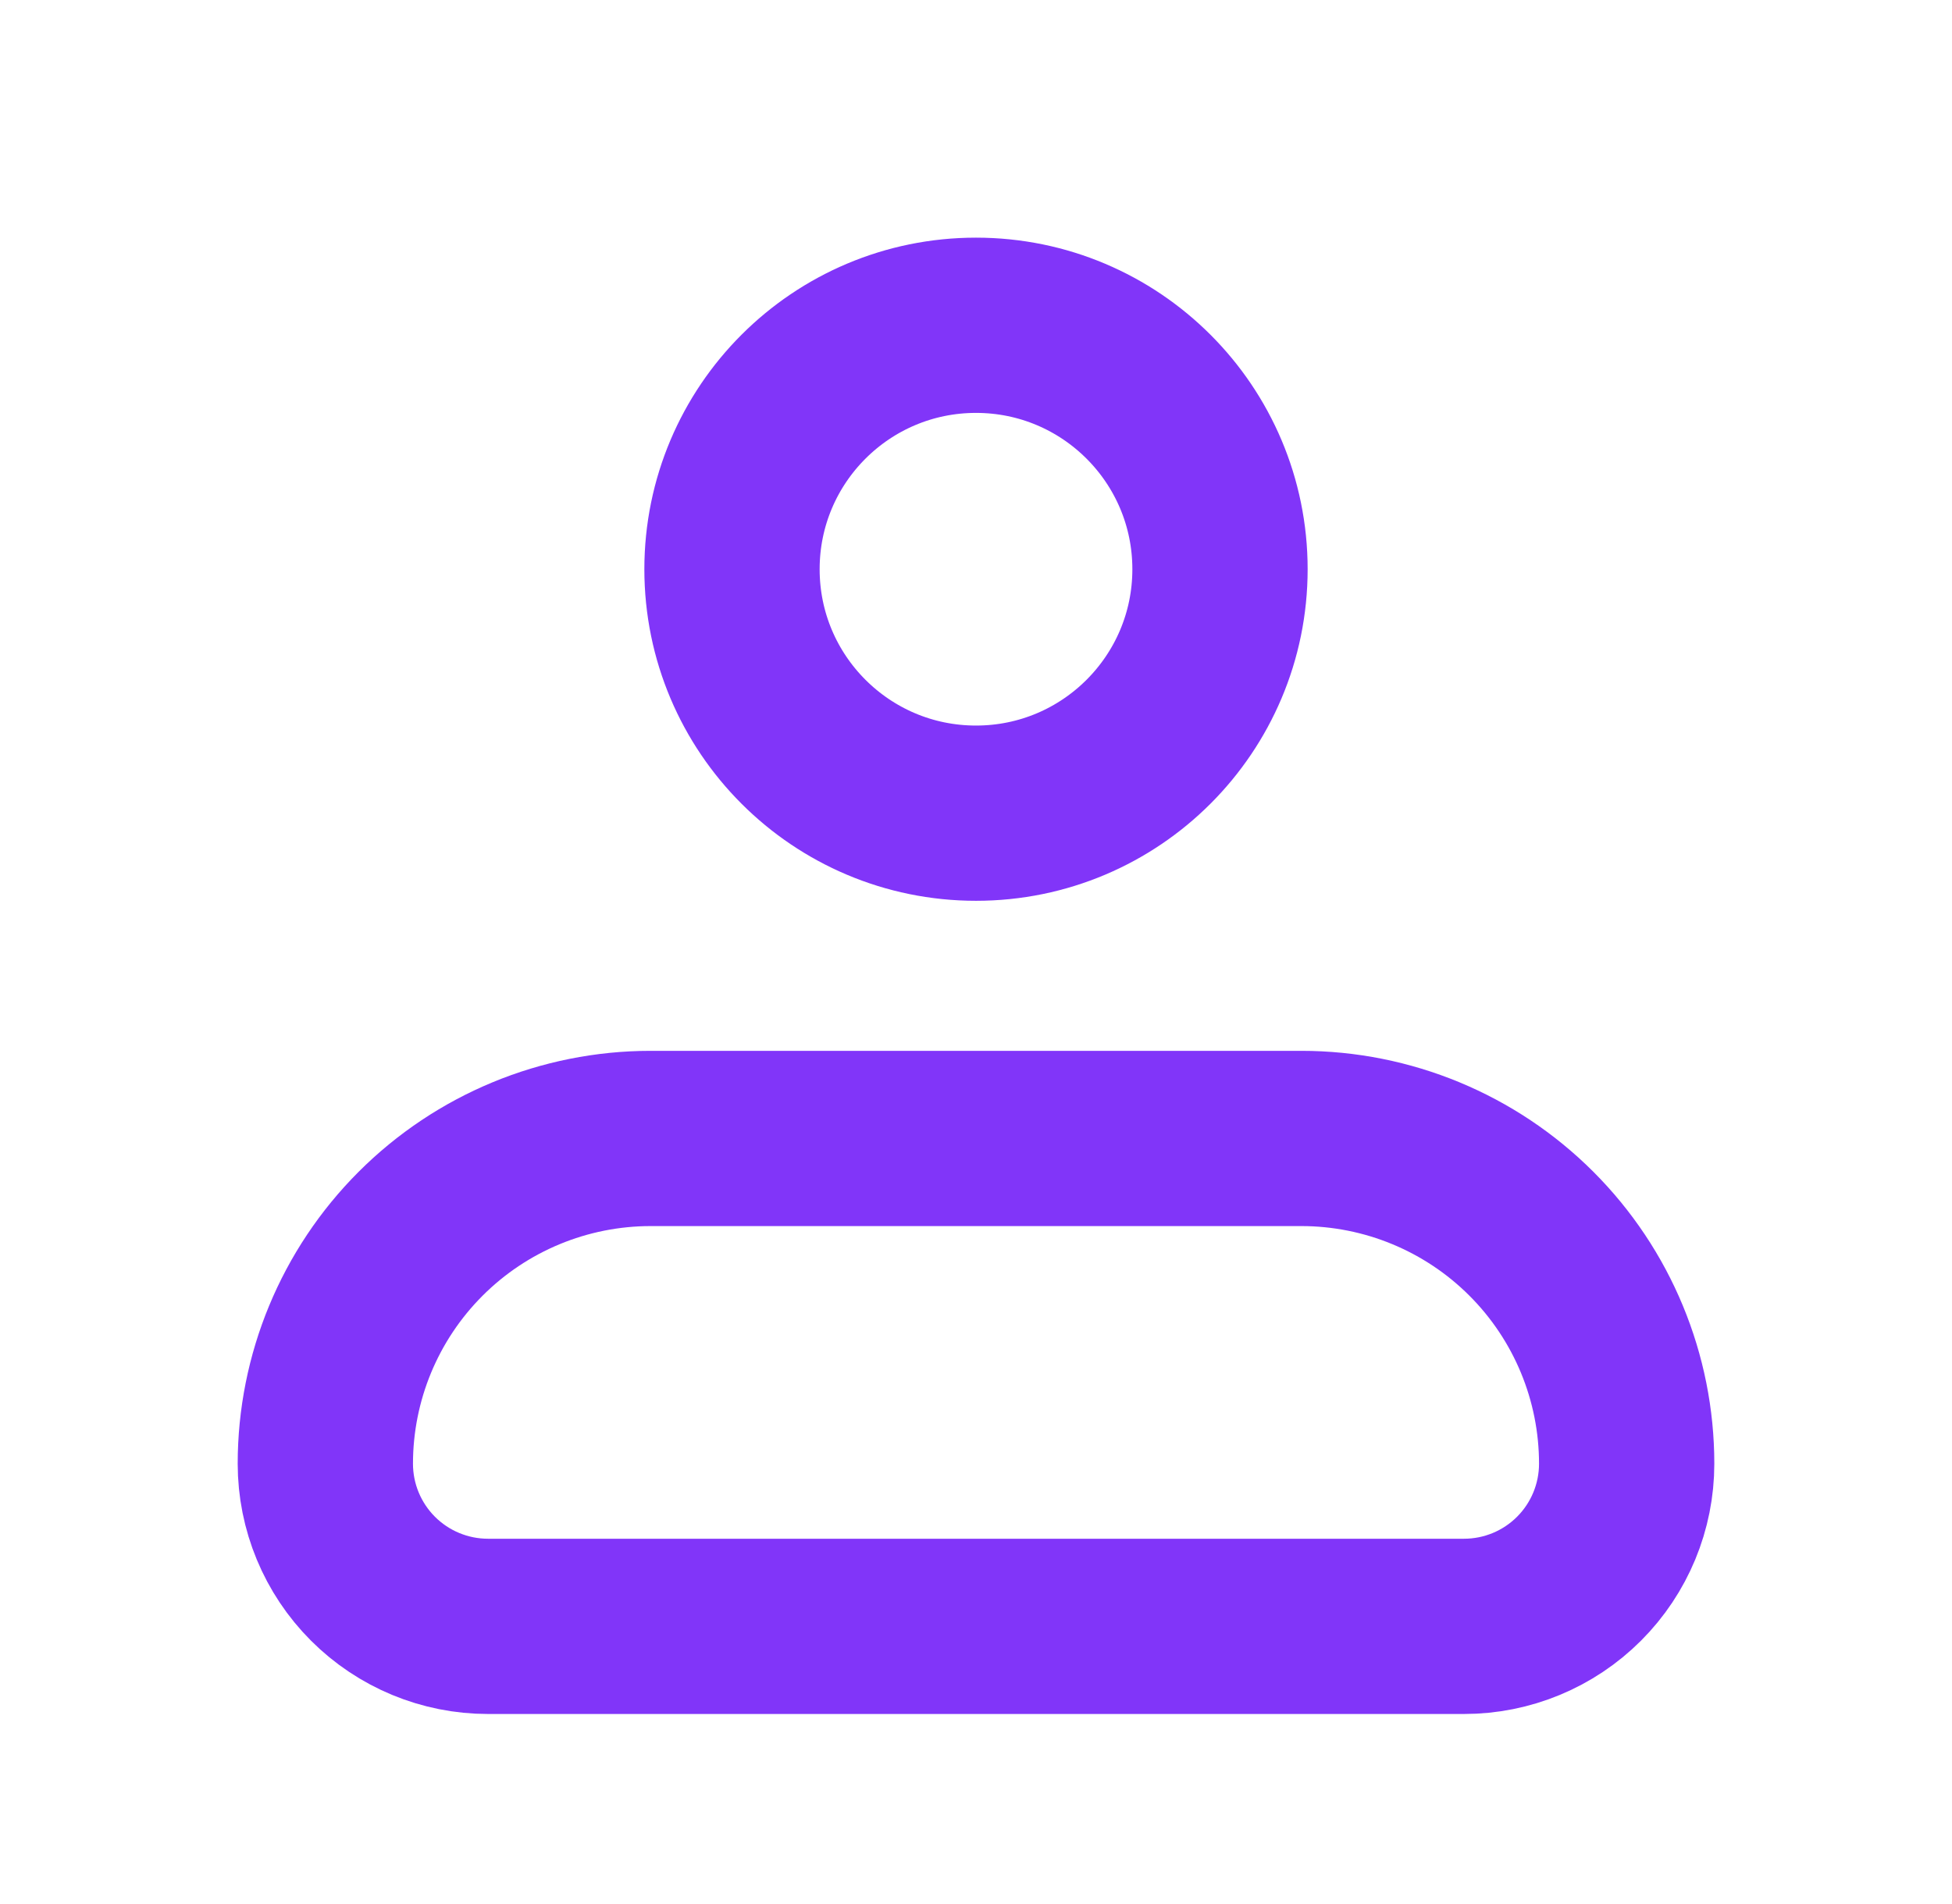 <svg width="245" height="239" viewBox="0 0 245 239" fill="none" xmlns="http://www.w3.org/2000/svg">
<path d="M40.834 183.751C40.834 172.922 45.136 162.536 52.794 154.878C60.452 147.22 70.838 142.918 81.667 142.918H163.334C174.164 142.918 184.55 147.22 192.207 154.878C199.865 162.536 204.167 172.922 204.167 183.751C204.167 189.166 202.016 194.359 198.187 198.188C194.359 202.017 189.165 204.168 183.751 204.168H61.251C55.836 204.168 50.643 202.017 46.814 198.188C42.985 194.359 40.834 189.166 40.834 183.751Z" stroke="#8135F9" stroke-width="22" stroke-linejoin="round"/>
<path d="M122.5 102.084C139.414 102.084 153.125 88.373 153.125 71.459C153.125 54.545 139.414 40.834 122.5 40.834C105.586 40.834 91.875 54.545 91.875 71.459C91.875 88.373 105.586 102.084 122.5 102.084Z" stroke="#8135F9" stroke-width="22"/>
</svg>
